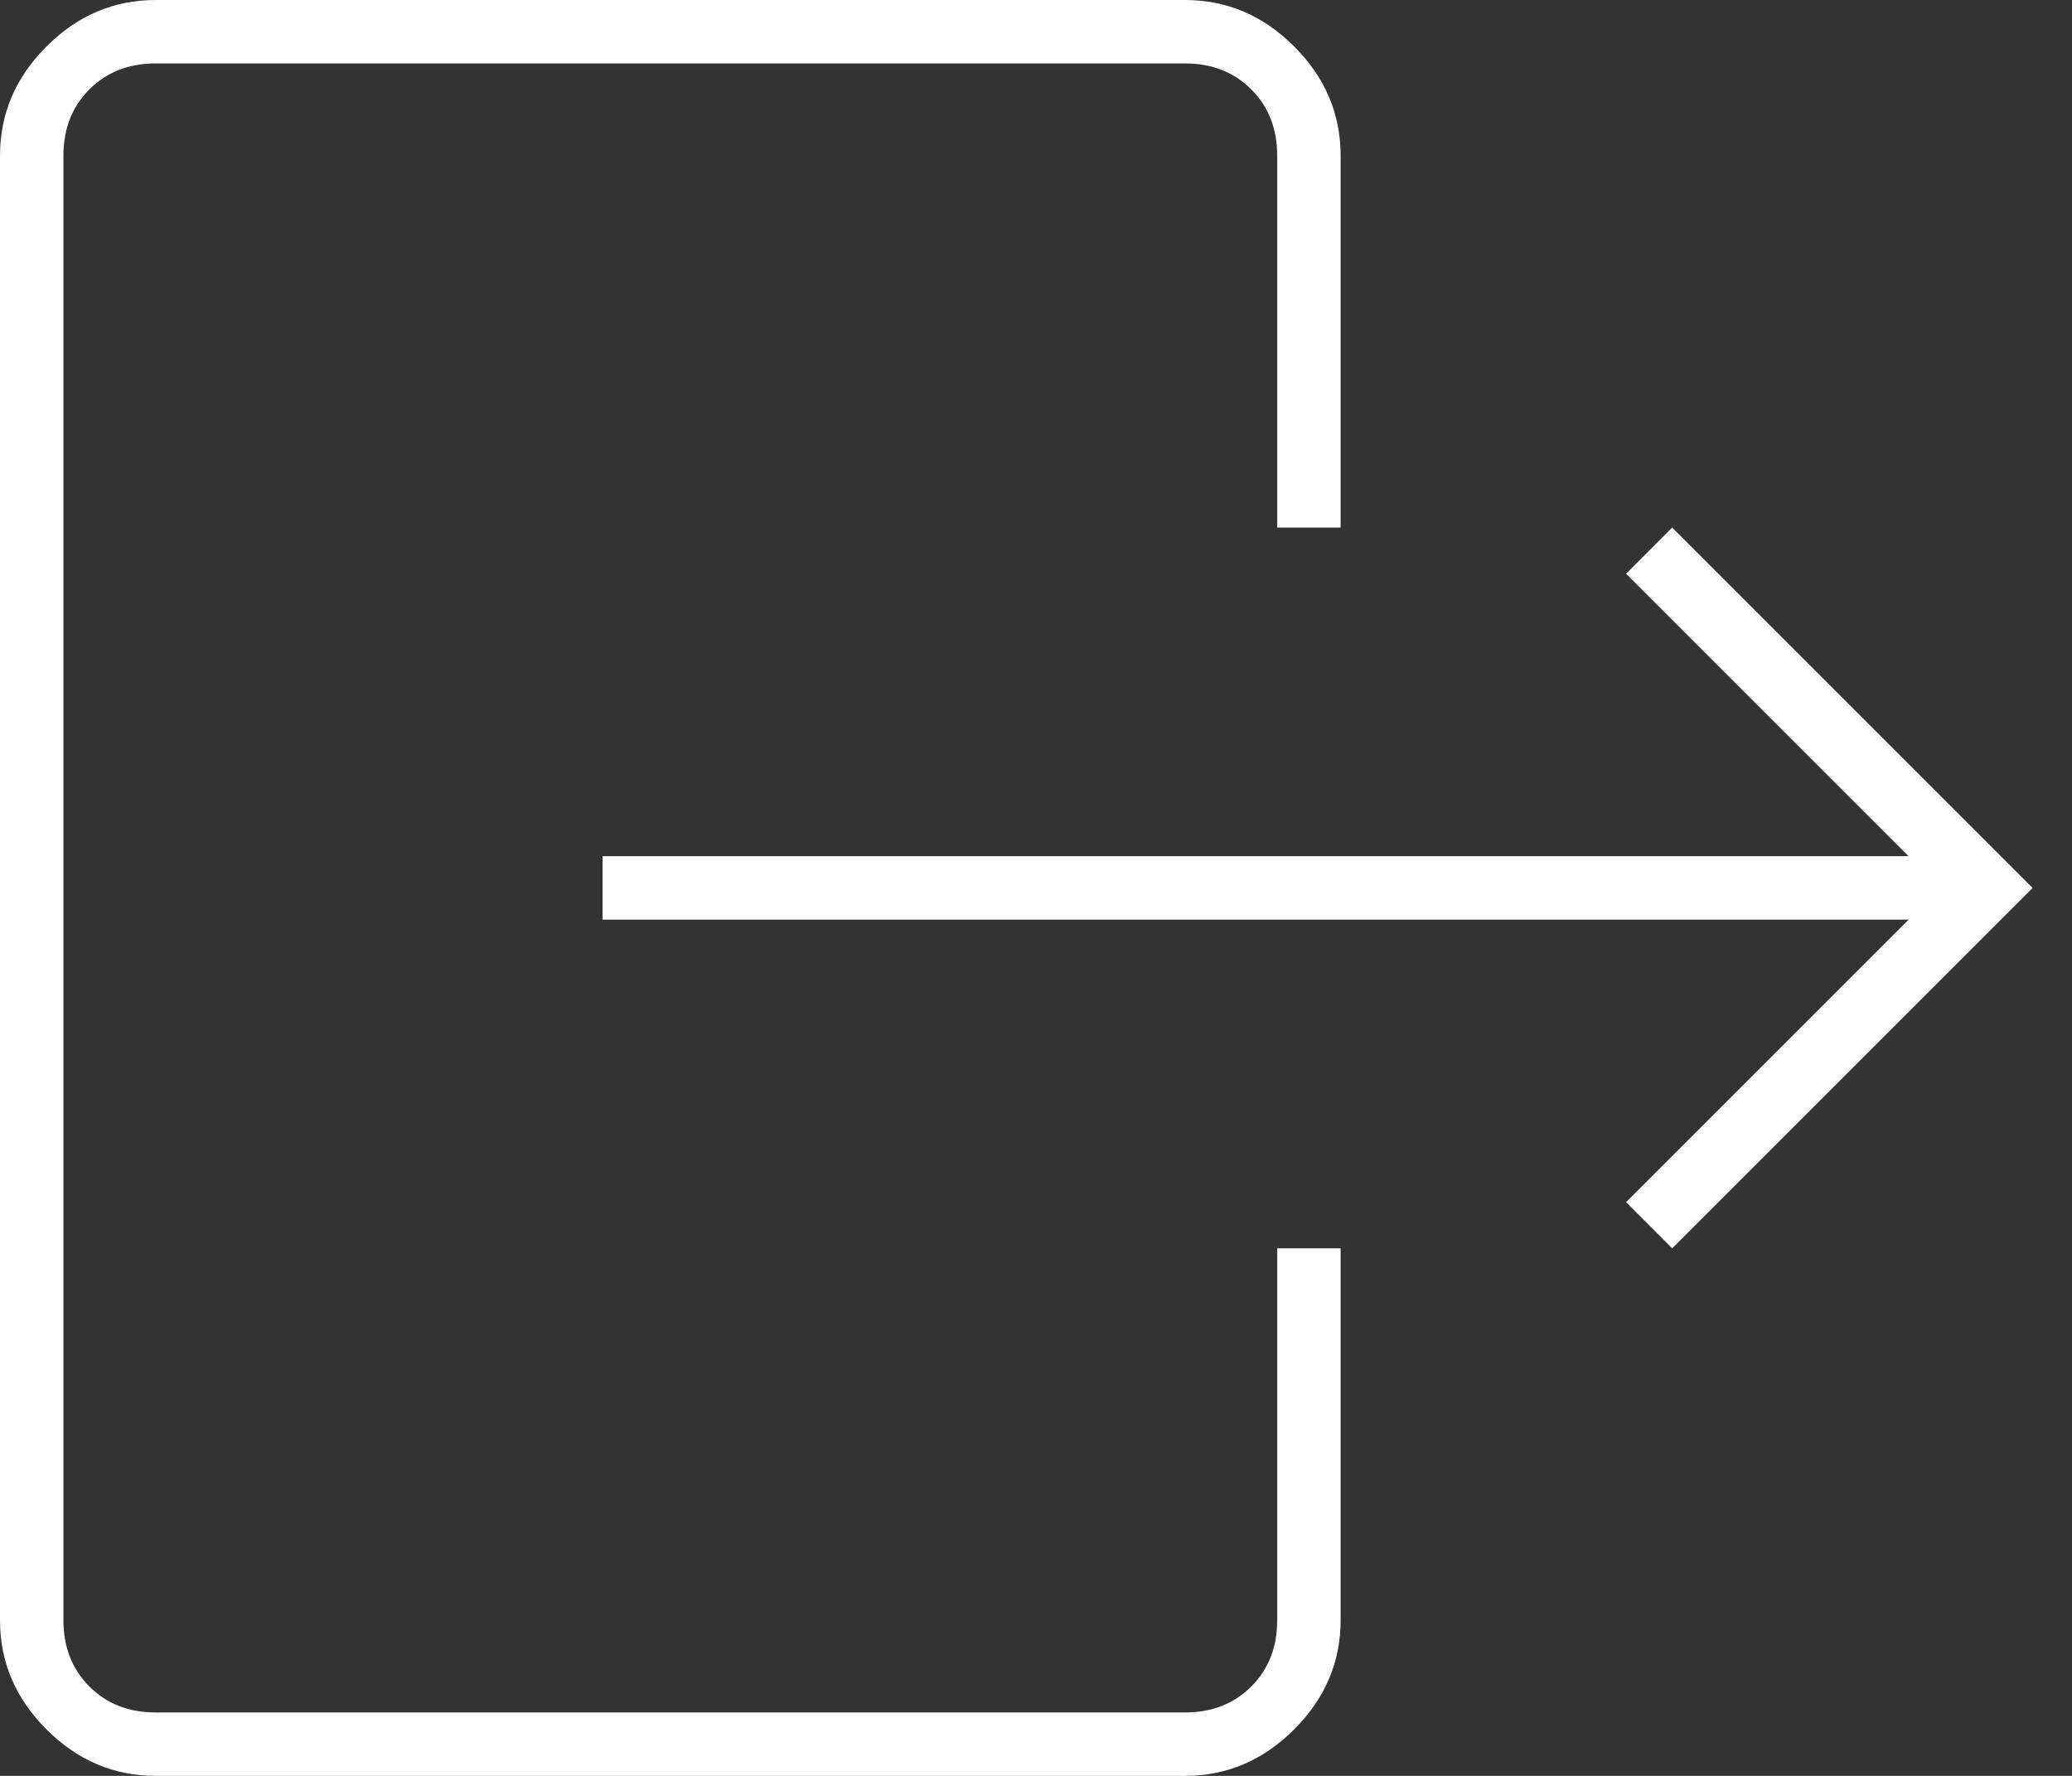 <svg width="49" height="42" viewBox="0 0 49 42" fill="none" xmlns="http://www.w3.org/2000/svg">
<rect x="0" y="0" width="49" height="42" fill="#333333" stroke="none"/>
<path d="M45.136 21.75H14.25V20.25H45.136L38.455 13.568L39.545 12.477L48.068 21L39.545 29.523L38.455 28.432L45.136 21.75ZM30.204 12.477V3.682C30.204 3.045 30 2.523 29.591 2.114C29.182 1.705 28.659 1.5 28.023 1.5H3.682C3.045 1.5 2.523 1.705 2.114 2.114C1.705 2.523 1.5 3.045 1.5 3.682V38.318C1.5 38.955 1.705 39.477 2.114 39.886C2.523 40.295 3.045 40.5 3.682 40.5H28.023C28.659 40.5 29.182 40.295 29.591 39.886C30 39.477 30.204 38.955 30.204 38.318V29.523H31.704V38.318C31.704 39.307 31.338 40.168 30.605 40.901C29.872 41.633 29.011 42 28.023 42H3.682C2.693 42 1.832 41.633 1.099 40.901C0.366 40.168 0 39.307 0 38.318V3.682C0 2.693 0.366 1.832 1.099 1.099C1.832 0.366 2.693 0 3.682 0H28.023C29.011 0 29.872 0.366 30.605 1.099C31.338 1.832 31.704 2.693 31.704 3.682V12.477H30.204Z" fill="white"/>
</svg>
